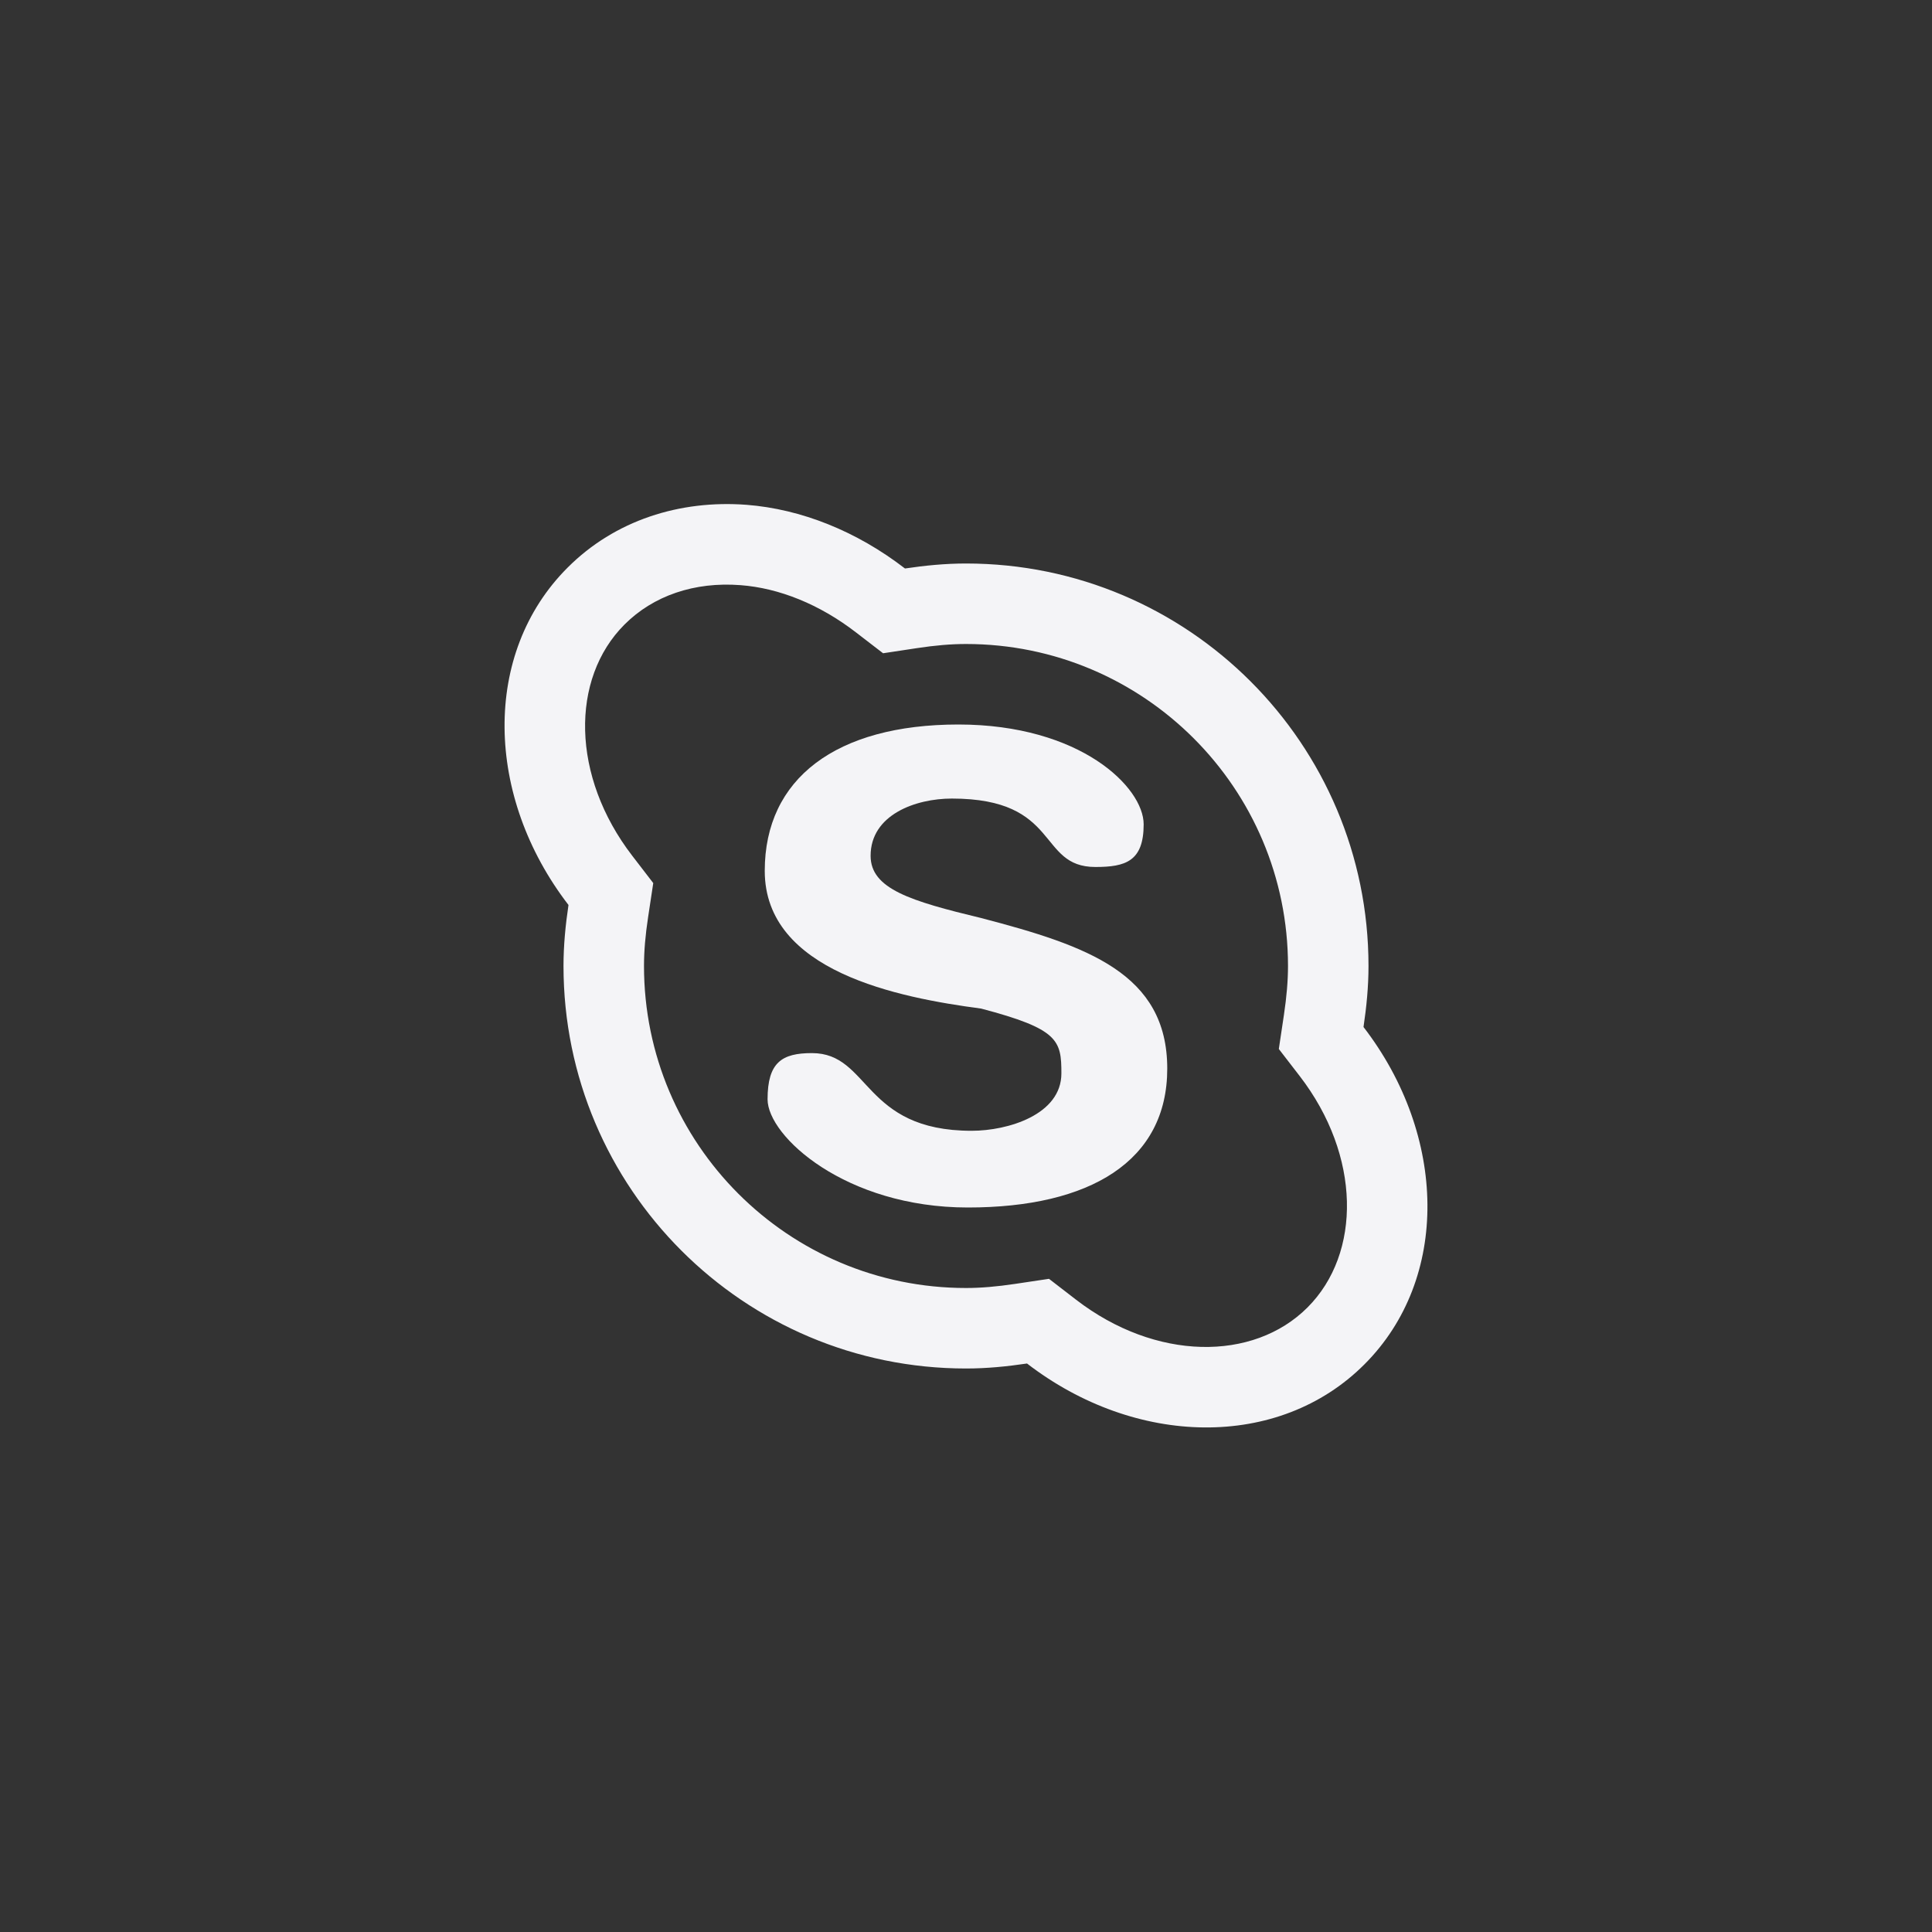 <?xml version="1.0" encoding="UTF-8"?>
<svg width="24px" height="24px" viewBox="0 0 24 24" version="1.1" xmlns="http://www.w3.org/2000/svg" xmlns:xlink="http://www.w3.org/1999/xlink">
    <rect x="0" y="0" width="24" height="24" fill="#333333" stroke="none"/>
    <!-- Generator: Sketch 51.3 (57544) - http://www.bohemiancoding.com/sketch -->
    <title>im-skype</title>
    <desc>Created with Sketch.</desc>
    <defs></defs>
    <g id="im-skype" stroke="none" stroke-width="1" fill="none" fill-rule="evenodd">
        <path d="M7.758,7.758 C7.084,8.432 7.095,9.645 7.855,10.632 L8.115,10.97 L8.051,11.393 C8.017,11.616 8,11.814 8,12 C8,14.209 9.791,16 12,16 C12.185,16 12.382,15.983 12.61,15.949 L13.031,15.886 L13.368,16.146 C14.355,16.906 15.568,16.916 16.242,16.242 C16.916,15.568 16.906,14.355 16.146,13.368 L15.886,13.031 L15.949,12.61 C15.983,12.382 16,12.185 16,12 C16,9.791 14.209,8 12,8 C11.814,8 11.616,8.017 11.393,8.051 L10.97,8.115 L10.632,7.855 C10.181,7.507 9.678,7.305 9.199,7.269 C8.627,7.225 8.117,7.399 7.758,7.758 Z M9.275,6.271 C9.951,6.324 10.639,6.597 11.242,7.062 C11.49,7.025 11.742,7 12,7 C14.761,7 17,9.239 17,12 C17,12.258 16.975,12.51 16.938,12.758 C17.975,14.104 18.015,15.884 16.949,16.949 C15.884,18.015 14.104,17.975 12.758,16.938 C12.51,16.975 12.258,17 12,17 C9.239,17 7,14.761 7,12 C7,11.742 7.025,11.49 7.062,11.242 C6.025,9.896 5.985,8.116 7.051,7.051 C7.638,6.463 8.445,6.208 9.275,6.271 Z" id="Path" fill="#f4f4f7" fill-rule="nonzero"></path>
        <path d="M11.904,9 L11.906,9 C13.423,9.001 14.207,9.781 14.207,10.24 C14.207,10.701 13.98,10.77 13.607,10.77 C12.883,10.77 13.181,9.92 11.824,9.92 C11.375,9.92 10.815,10.12 10.815,10.631 C10.815,11.042 11.311,11.193 12.188,11.404 C13.509,11.749 14.5,12.093 14.5,13.275 C14.5,14.424 13.542,15 12.023,15 C10.505,15 9.535,14.115 9.535,13.656 C9.535,13.197 9.713,13.082 10.086,13.082 C10.811,13.082 10.714,14.047 12.07,14.047 C12.521,14.047 13.185,13.847 13.185,13.334 C13.185,12.924 13.15,12.782 12.188,12.529 C11.16,12.393 9.5,12.069 9.5,10.818 C9.5,9.671 10.387,9.001 11.904,9 Z" id="Path" fill="#f4f4f7" fill-rule="nonzero"></path>
    </g>
</svg>